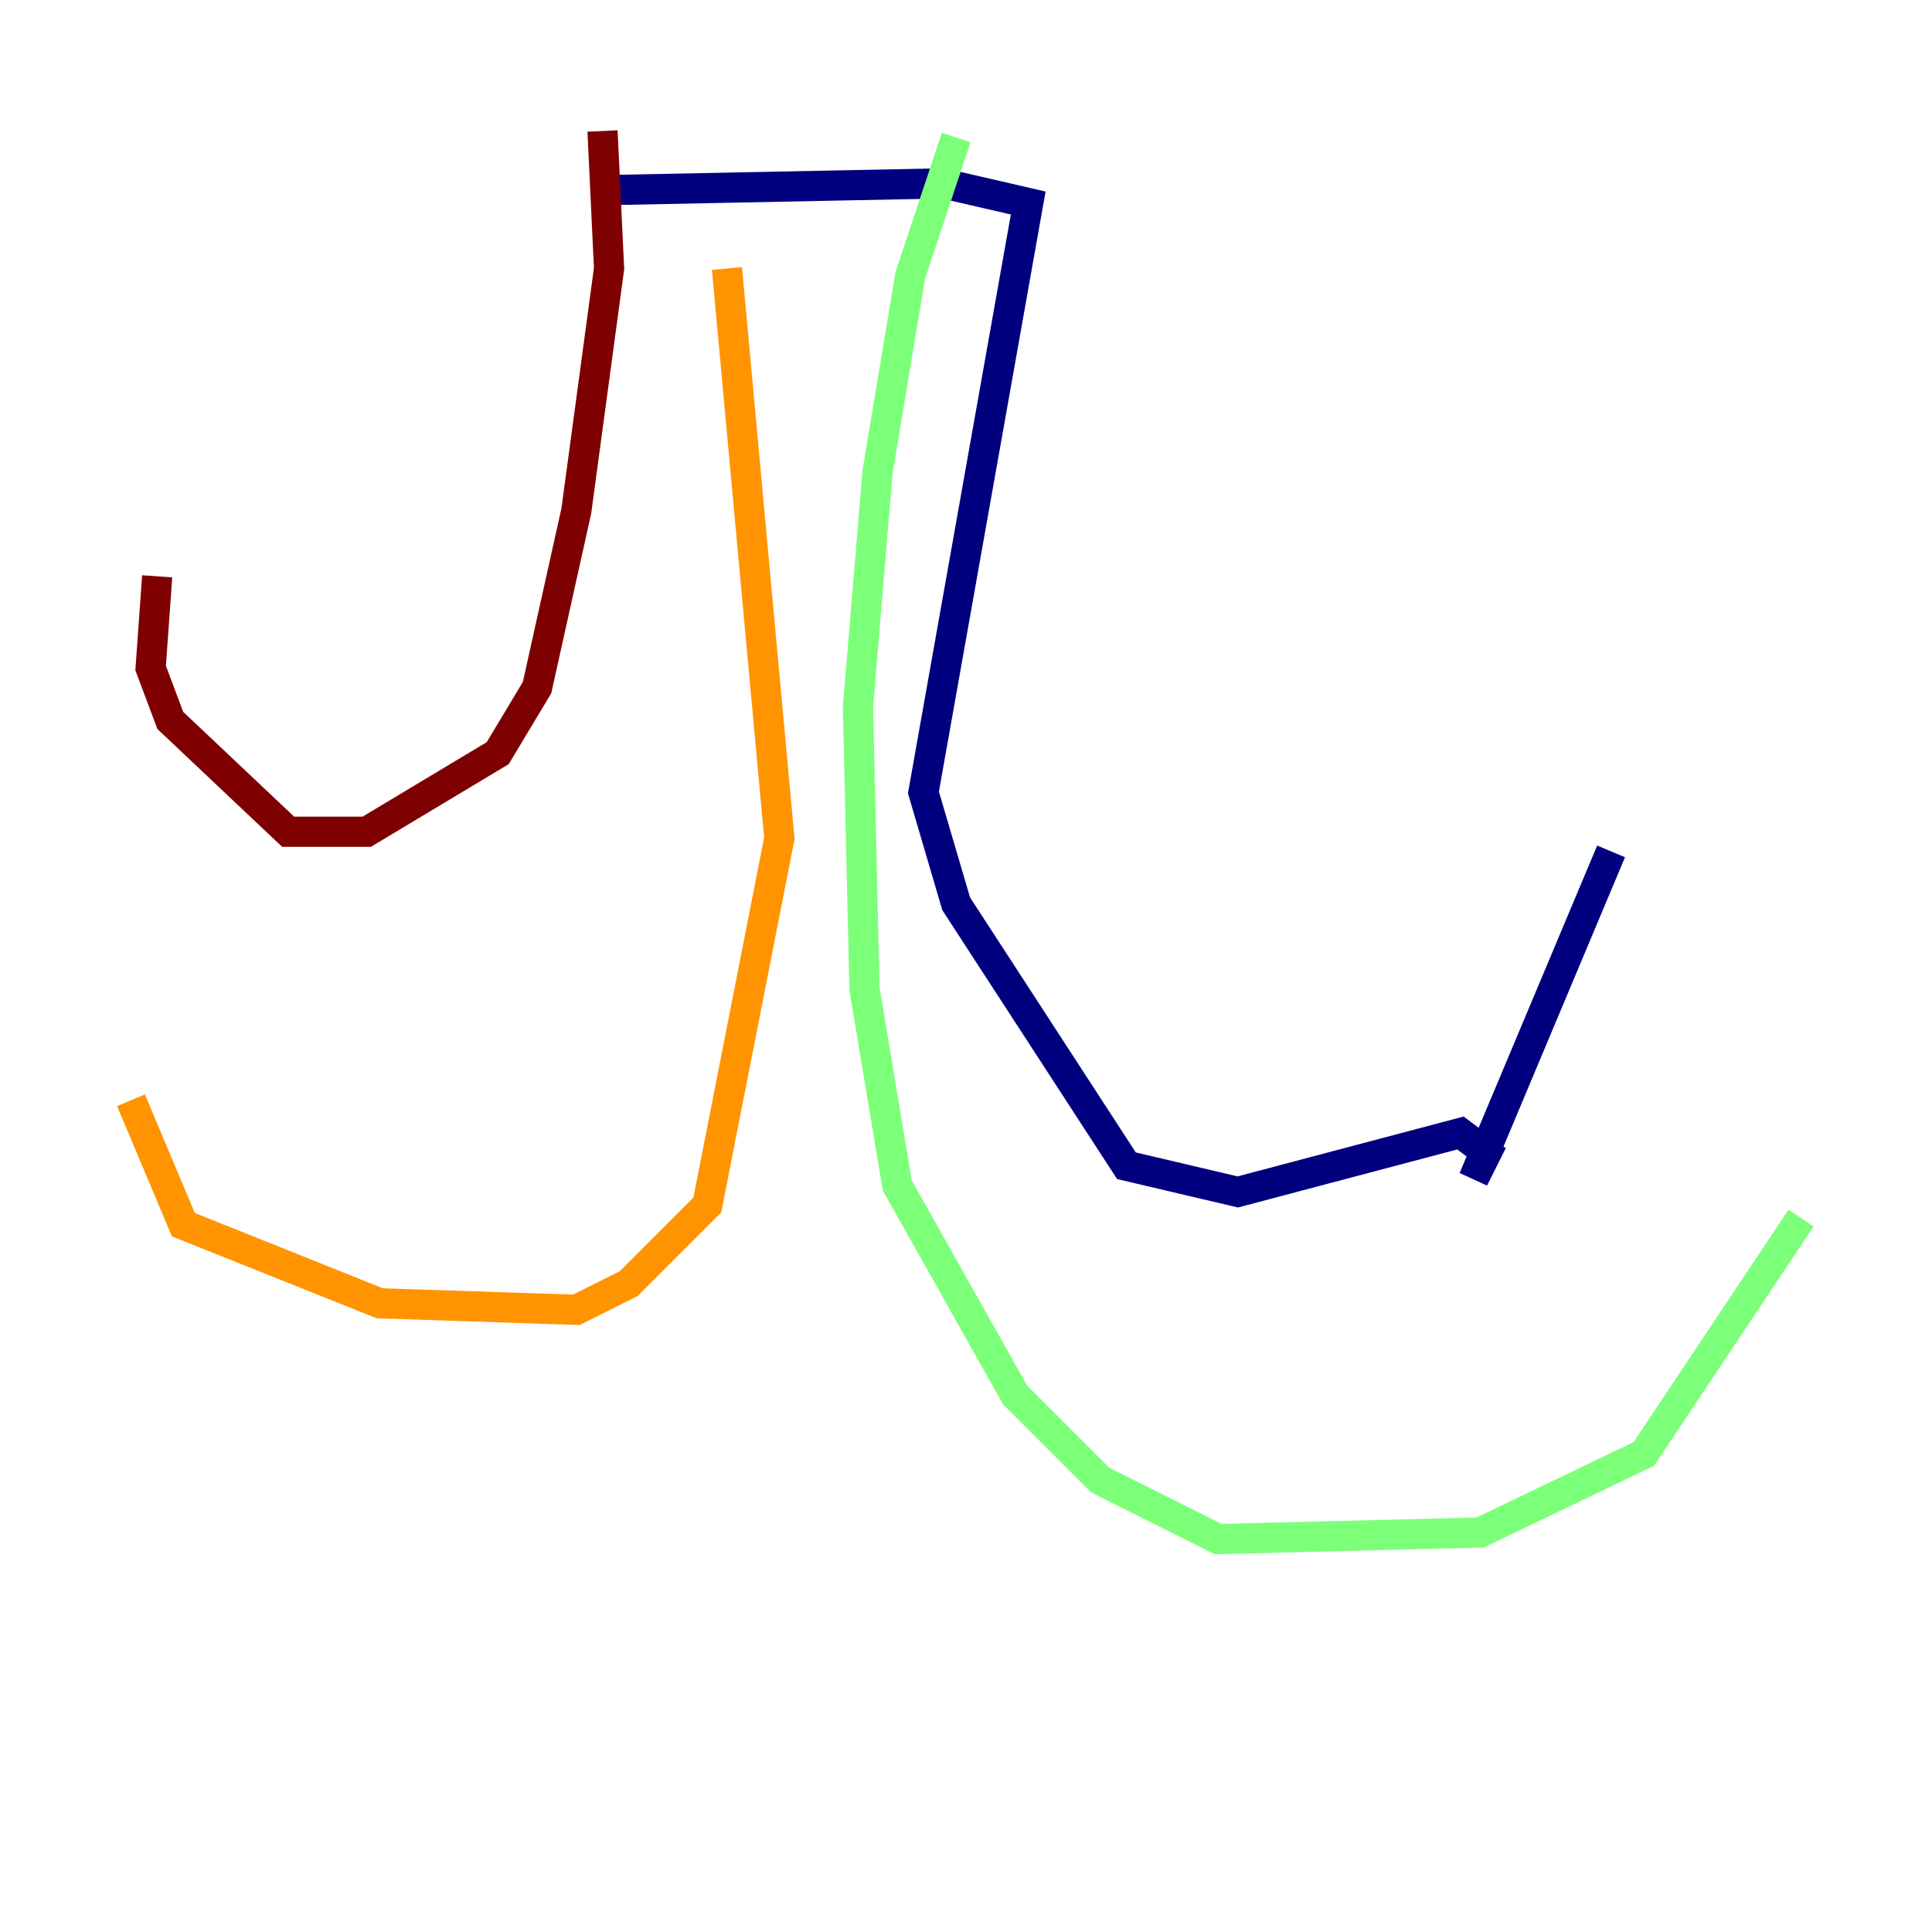 <?xml version="1.0" encoding="utf-8" ?>
<svg baseProfile="tiny" height="128" version="1.2" viewBox="0,0,128,128" width="128" xmlns="http://www.w3.org/2000/svg" xmlns:ev="http://www.w3.org/2001/xml-events" xmlns:xlink="http://www.w3.org/1999/xlink"><defs /><polyline fill="none" points="40.786,12.583 62.481,12.149 68.122,13.451 61.18,52.502 63.349,59.878 74.63,77.234 82.007,78.969 96.759,75.064 98.495,76.366 97.627,78.102 106.739,56.407" stroke="#00007f" stroke-width="2" /><polyline fill="none" points="75.932,74.197 75.932,74.197" stroke="#0080ff" stroke-width="2" /><polyline fill="none" points="63.349,9.112 60.312,18.224 58.142,31.241 56.841,46.861 57.275,65.519 59.444,78.536 67.254,92.42 72.895,98.061 80.705,101.966 98.061,101.532 108.909,96.325 119.322,80.705" stroke="#7cff79" stroke-width="2" /><polyline fill="none" points="48.163,17.79 51.634,55.539 46.861,79.837 41.654,85.044 38.183,86.78 25.166,86.346 12.149,81.139 8.678,72.895" stroke="#ff9400" stroke-width="2" /><polyline fill="none" points="39.919,8.678 40.352,17.79 38.183,33.844 35.58,45.559 32.976,49.898 24.298,55.105 19.091,55.105 11.281,47.729 9.98,44.258 10.414,38.183" stroke="#7f0000" stroke-width="2" /></svg>